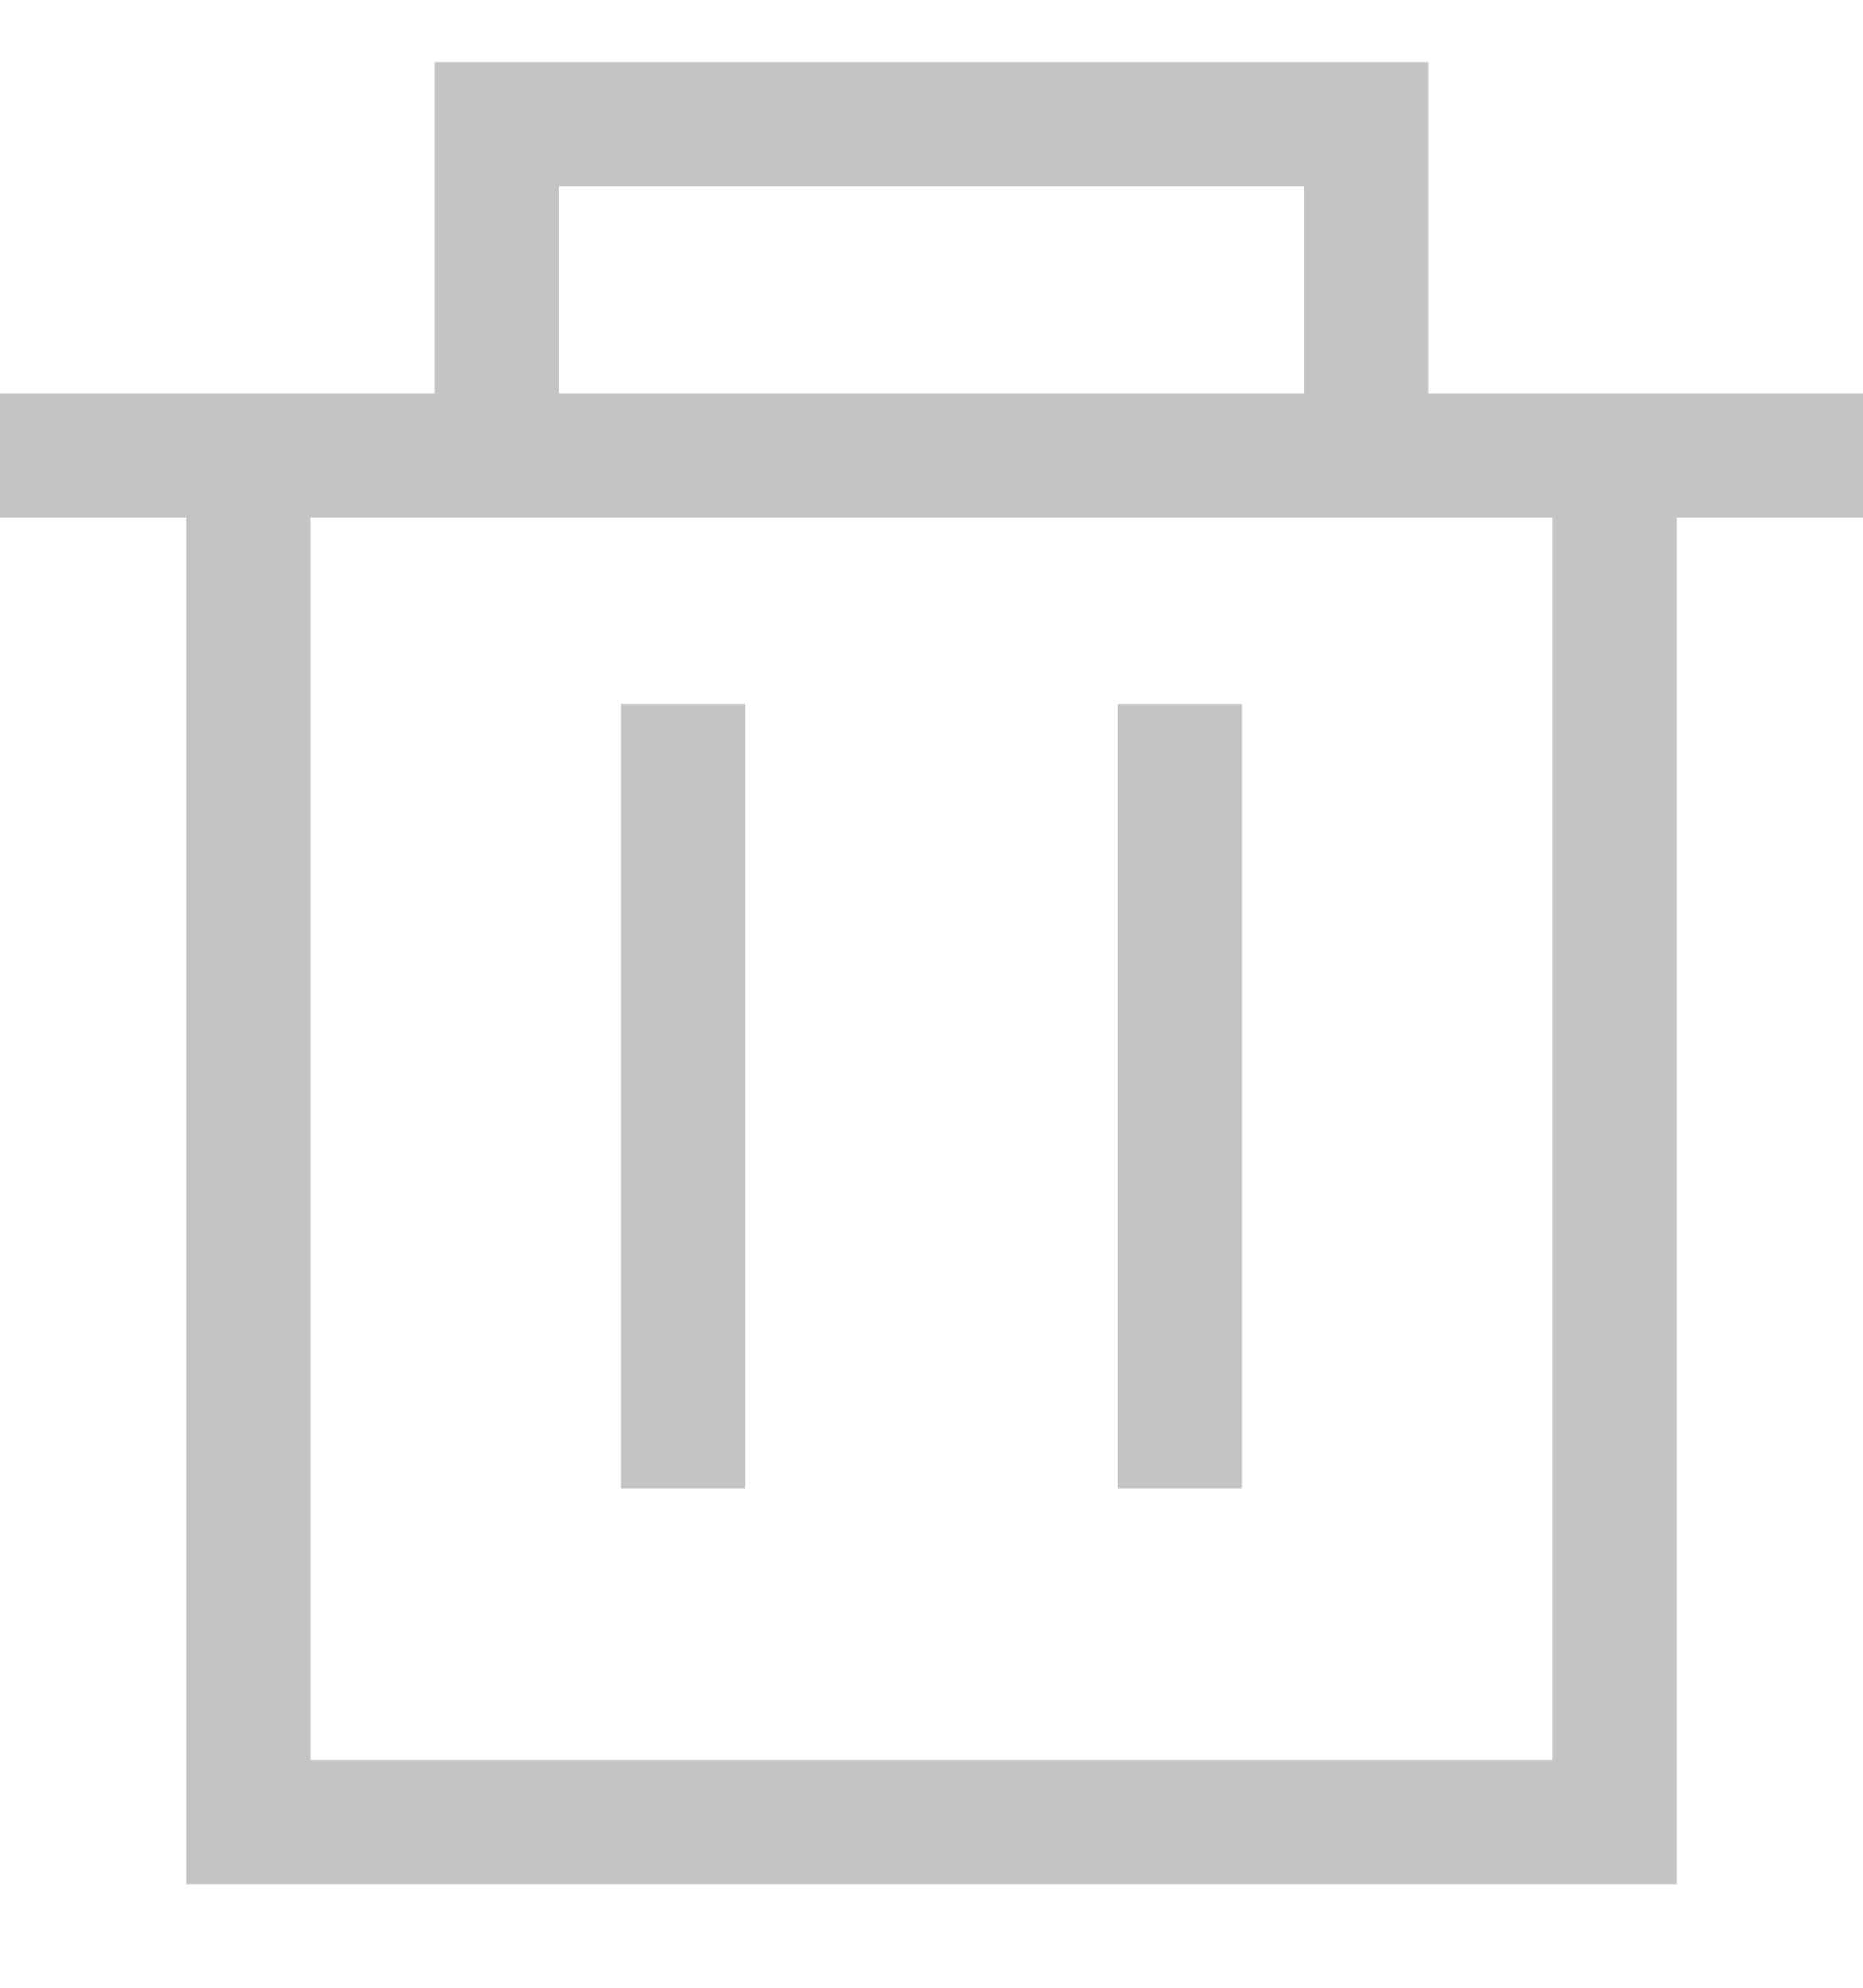 <svg xmlns="http://www.w3.org/2000/svg" width="15" height="16" viewBox="0 0 15 16">
    <g fill="#C3C4C6" fill-rule="nonzero">
        <path d="M12.5 14.165h-10v-10.5h-1v11.5h12v-11.5h-1z"/>
        <path d="M4.5 1.5h6v2.165h1V.5h-8v3.165h1z"/>
        <path d="M0 4.165h15v-1H0zM5 5.665v6.314h1V5.665zM9 5.665v6.314h1V5.665z"/>
    </g>
</svg>
